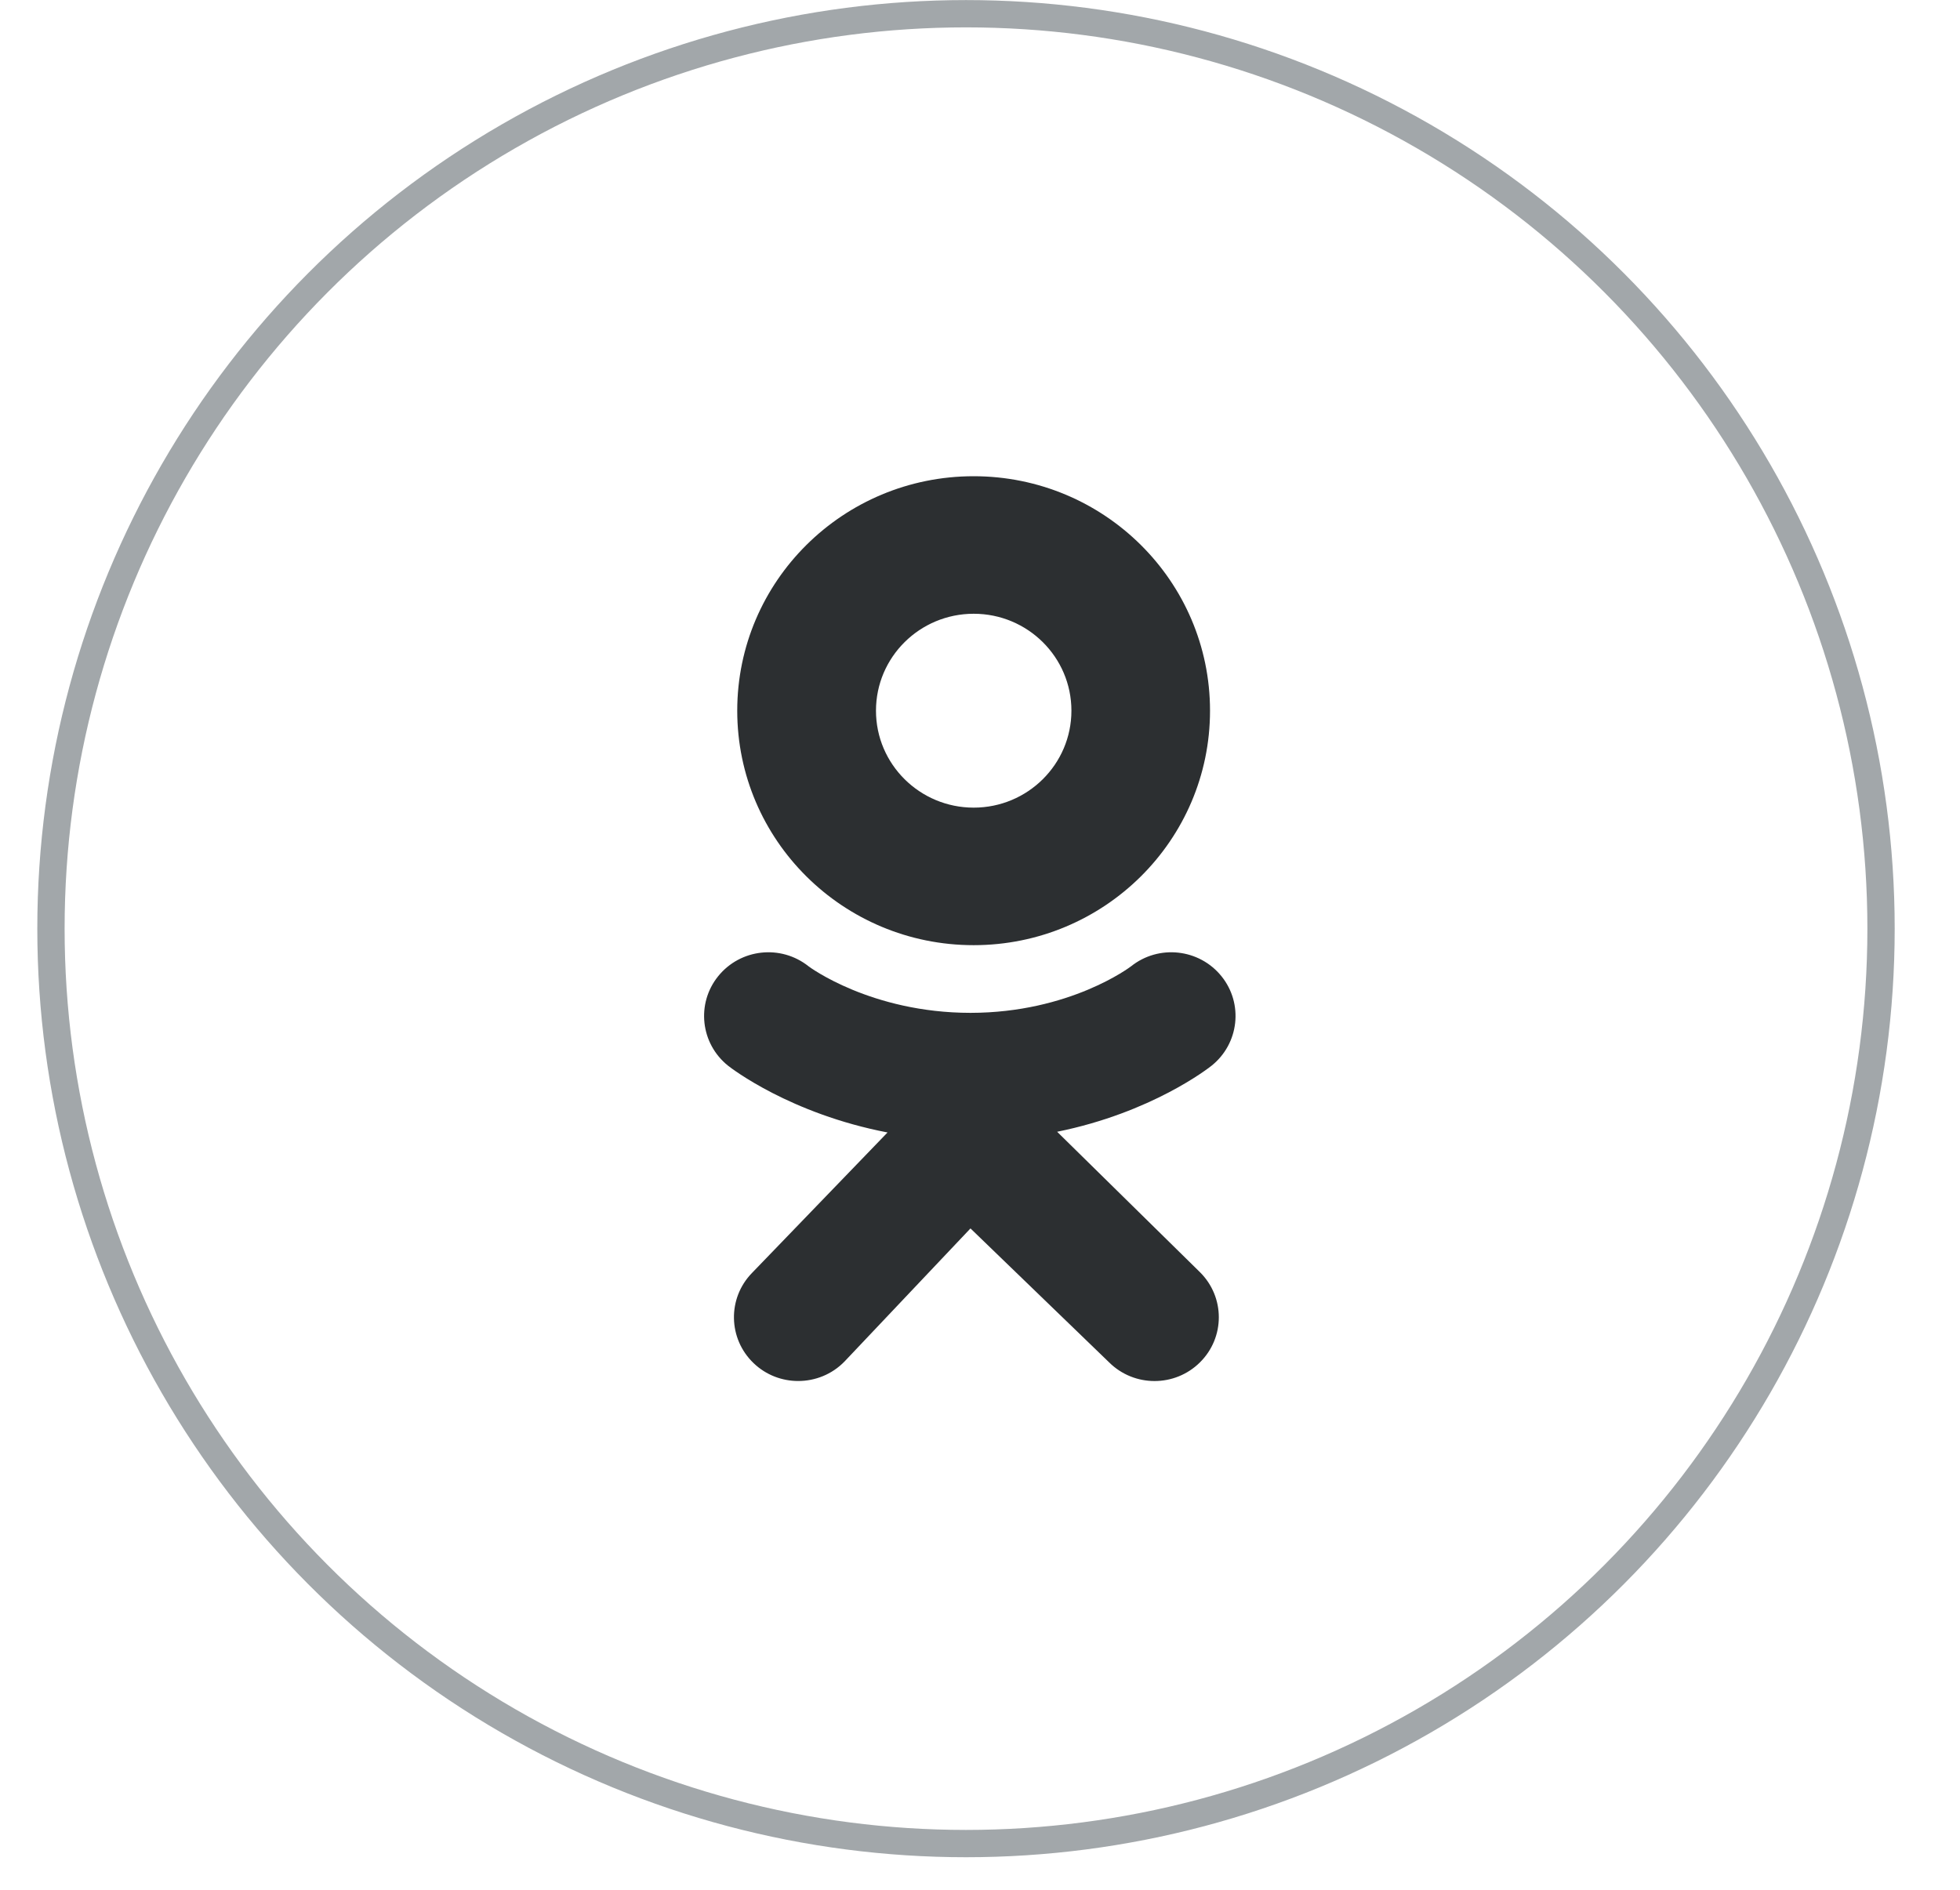 <svg width="28" height="27" viewBox="0 0 28 27" fill="none" xmlns="http://www.w3.org/2000/svg">
<path fill-rule="evenodd" clip-rule="evenodd" d="M13.909 6.804C12.044 6.804 10.532 8.304 10.532 10.154C10.532 12.004 12.044 13.504 13.909 13.504C15.774 13.504 17.286 12.004 17.286 10.154C17.286 8.304 15.774 6.804 13.909 6.804ZM13.91 11.539C13.139 11.539 12.514 10.918 12.514 10.154C12.514 9.389 13.139 8.769 13.91 8.769C14.681 8.769 15.306 9.389 15.306 10.154C15.306 10.918 14.681 11.539 13.91 11.539ZM17.307 15.227C17.264 15.261 16.454 15.896 15.102 16.17L17.142 18.176C17.501 18.531 17.502 19.108 17.143 19.464C16.785 19.82 16.204 19.821 15.845 19.465L13.864 17.551L12.064 19.453C11.884 19.638 11.643 19.731 11.403 19.731C11.174 19.731 10.944 19.647 10.766 19.476C10.401 19.127 10.39 18.55 10.742 18.188L12.679 16.18C11.289 15.913 10.446 15.262 10.402 15.227C10.007 14.912 9.943 14.339 10.26 13.947C10.578 13.554 11.155 13.491 11.551 13.806C11.559 13.813 12.442 14.47 13.864 14.471C15.285 14.47 16.149 13.813 16.158 13.806C16.553 13.491 17.131 13.554 17.449 13.947C17.766 14.339 17.702 14.912 17.307 15.227Z" fill="#2C2F31"/>
<circle cx="13.8" cy="13.268" r="13.072" stroke="#A2A7AA" stroke-width="0.39"/>
</svg>
